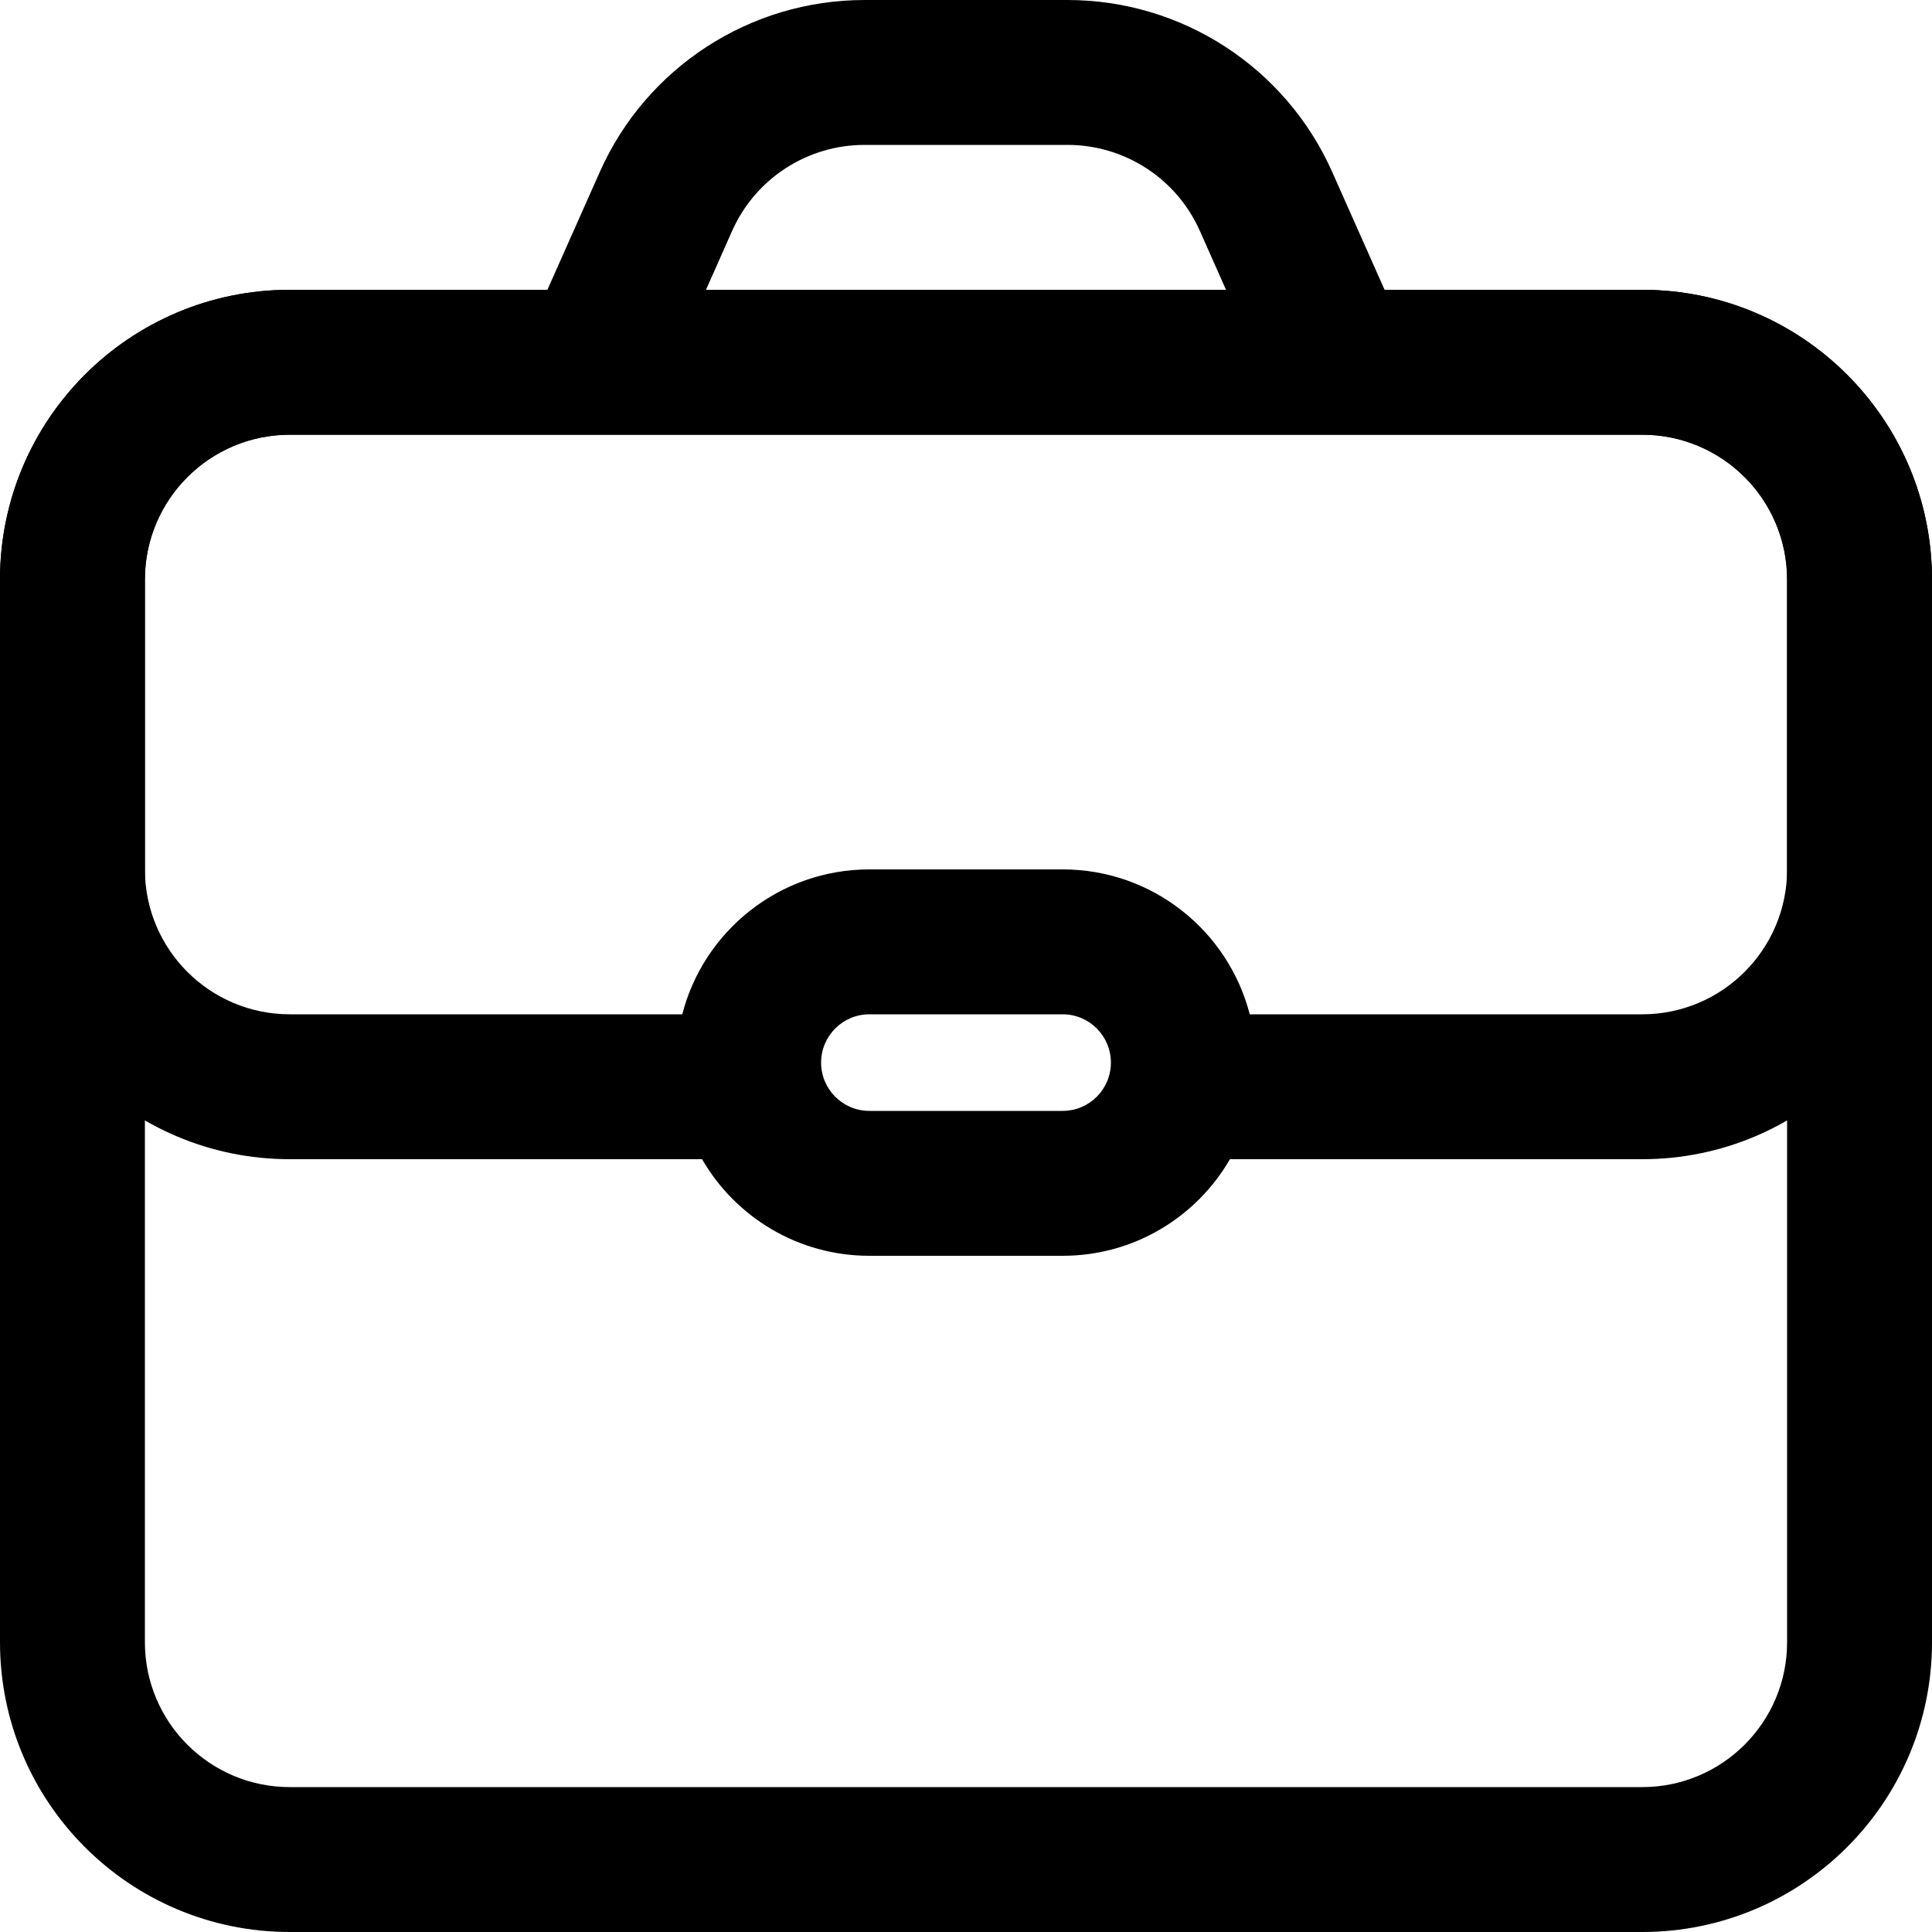 <svg width="36" height="36" viewBox="0 0 36 36" fill="none" xmlns="http://www.w3.org/2000/svg">
<path fill-rule="evenodd" clip-rule="evenodd" d="M10.2 5.4L11.175 3.207C12.041 1.257 13.975 0 16.109 0H19.891C22.025 0 23.959 1.257 24.825 3.207L25.8 5.4H30.6C33.582 5.4 36 7.818 36 10.8V30.6C36 33.582 33.582 36 30.6 36H5.4C2.418 36 0 33.582 0 30.6V10.8C0 7.818 2.418 5.4 5.4 5.4H10.2ZM16.109 2.7H19.891C20.958 2.7 21.925 3.328 22.358 4.303L22.845 5.4H13.155L13.642 4.303C14.075 3.328 15.042 2.7 16.109 2.7ZM5.4 8.1C3.909 8.1 2.7 9.309 2.7 10.8V30.6C2.7 32.091 3.909 33.3 5.4 33.3H30.6C32.091 33.3 33.3 32.091 33.3 30.6V10.8C33.3 9.309 32.091 8.1 30.6 8.1H5.4Z" fill="black"/>
<path fill-rule="evenodd" clip-rule="evenodd" d="M22.918 21.6H30.6C33.582 21.6 36 19.182 36 16.2V10.8C36 7.818 33.582 5.4 30.6 5.4H5.4C2.418 5.4 0 7.818 0 10.8V16.2C0 19.182 2.418 21.6 5.4 21.6H13.082C13.704 22.676 14.867 23.4 16.2 23.4H19.8C21.133 23.4 22.296 22.676 22.918 21.6ZM30.6 8.1H5.4C3.909 8.1 2.7 9.309 2.7 10.8V16.2C2.7 17.691 3.909 18.9 5.4 18.9H12.713C13.113 17.347 14.523 16.2 16.2 16.2H19.8C21.477 16.2 22.887 17.347 23.287 18.9H30.6C32.091 18.9 33.3 17.691 33.3 16.2V10.8C33.3 9.309 32.091 8.1 30.6 8.1ZM16.2 18.9H19.8C20.297 18.9 20.7 19.303 20.7 19.8C20.7 20.297 20.297 20.7 19.8 20.7H16.2C15.703 20.7 15.3 20.297 15.3 19.8C15.3 19.303 15.703 18.9 16.2 18.9Z" fill="black"/>
</svg>
